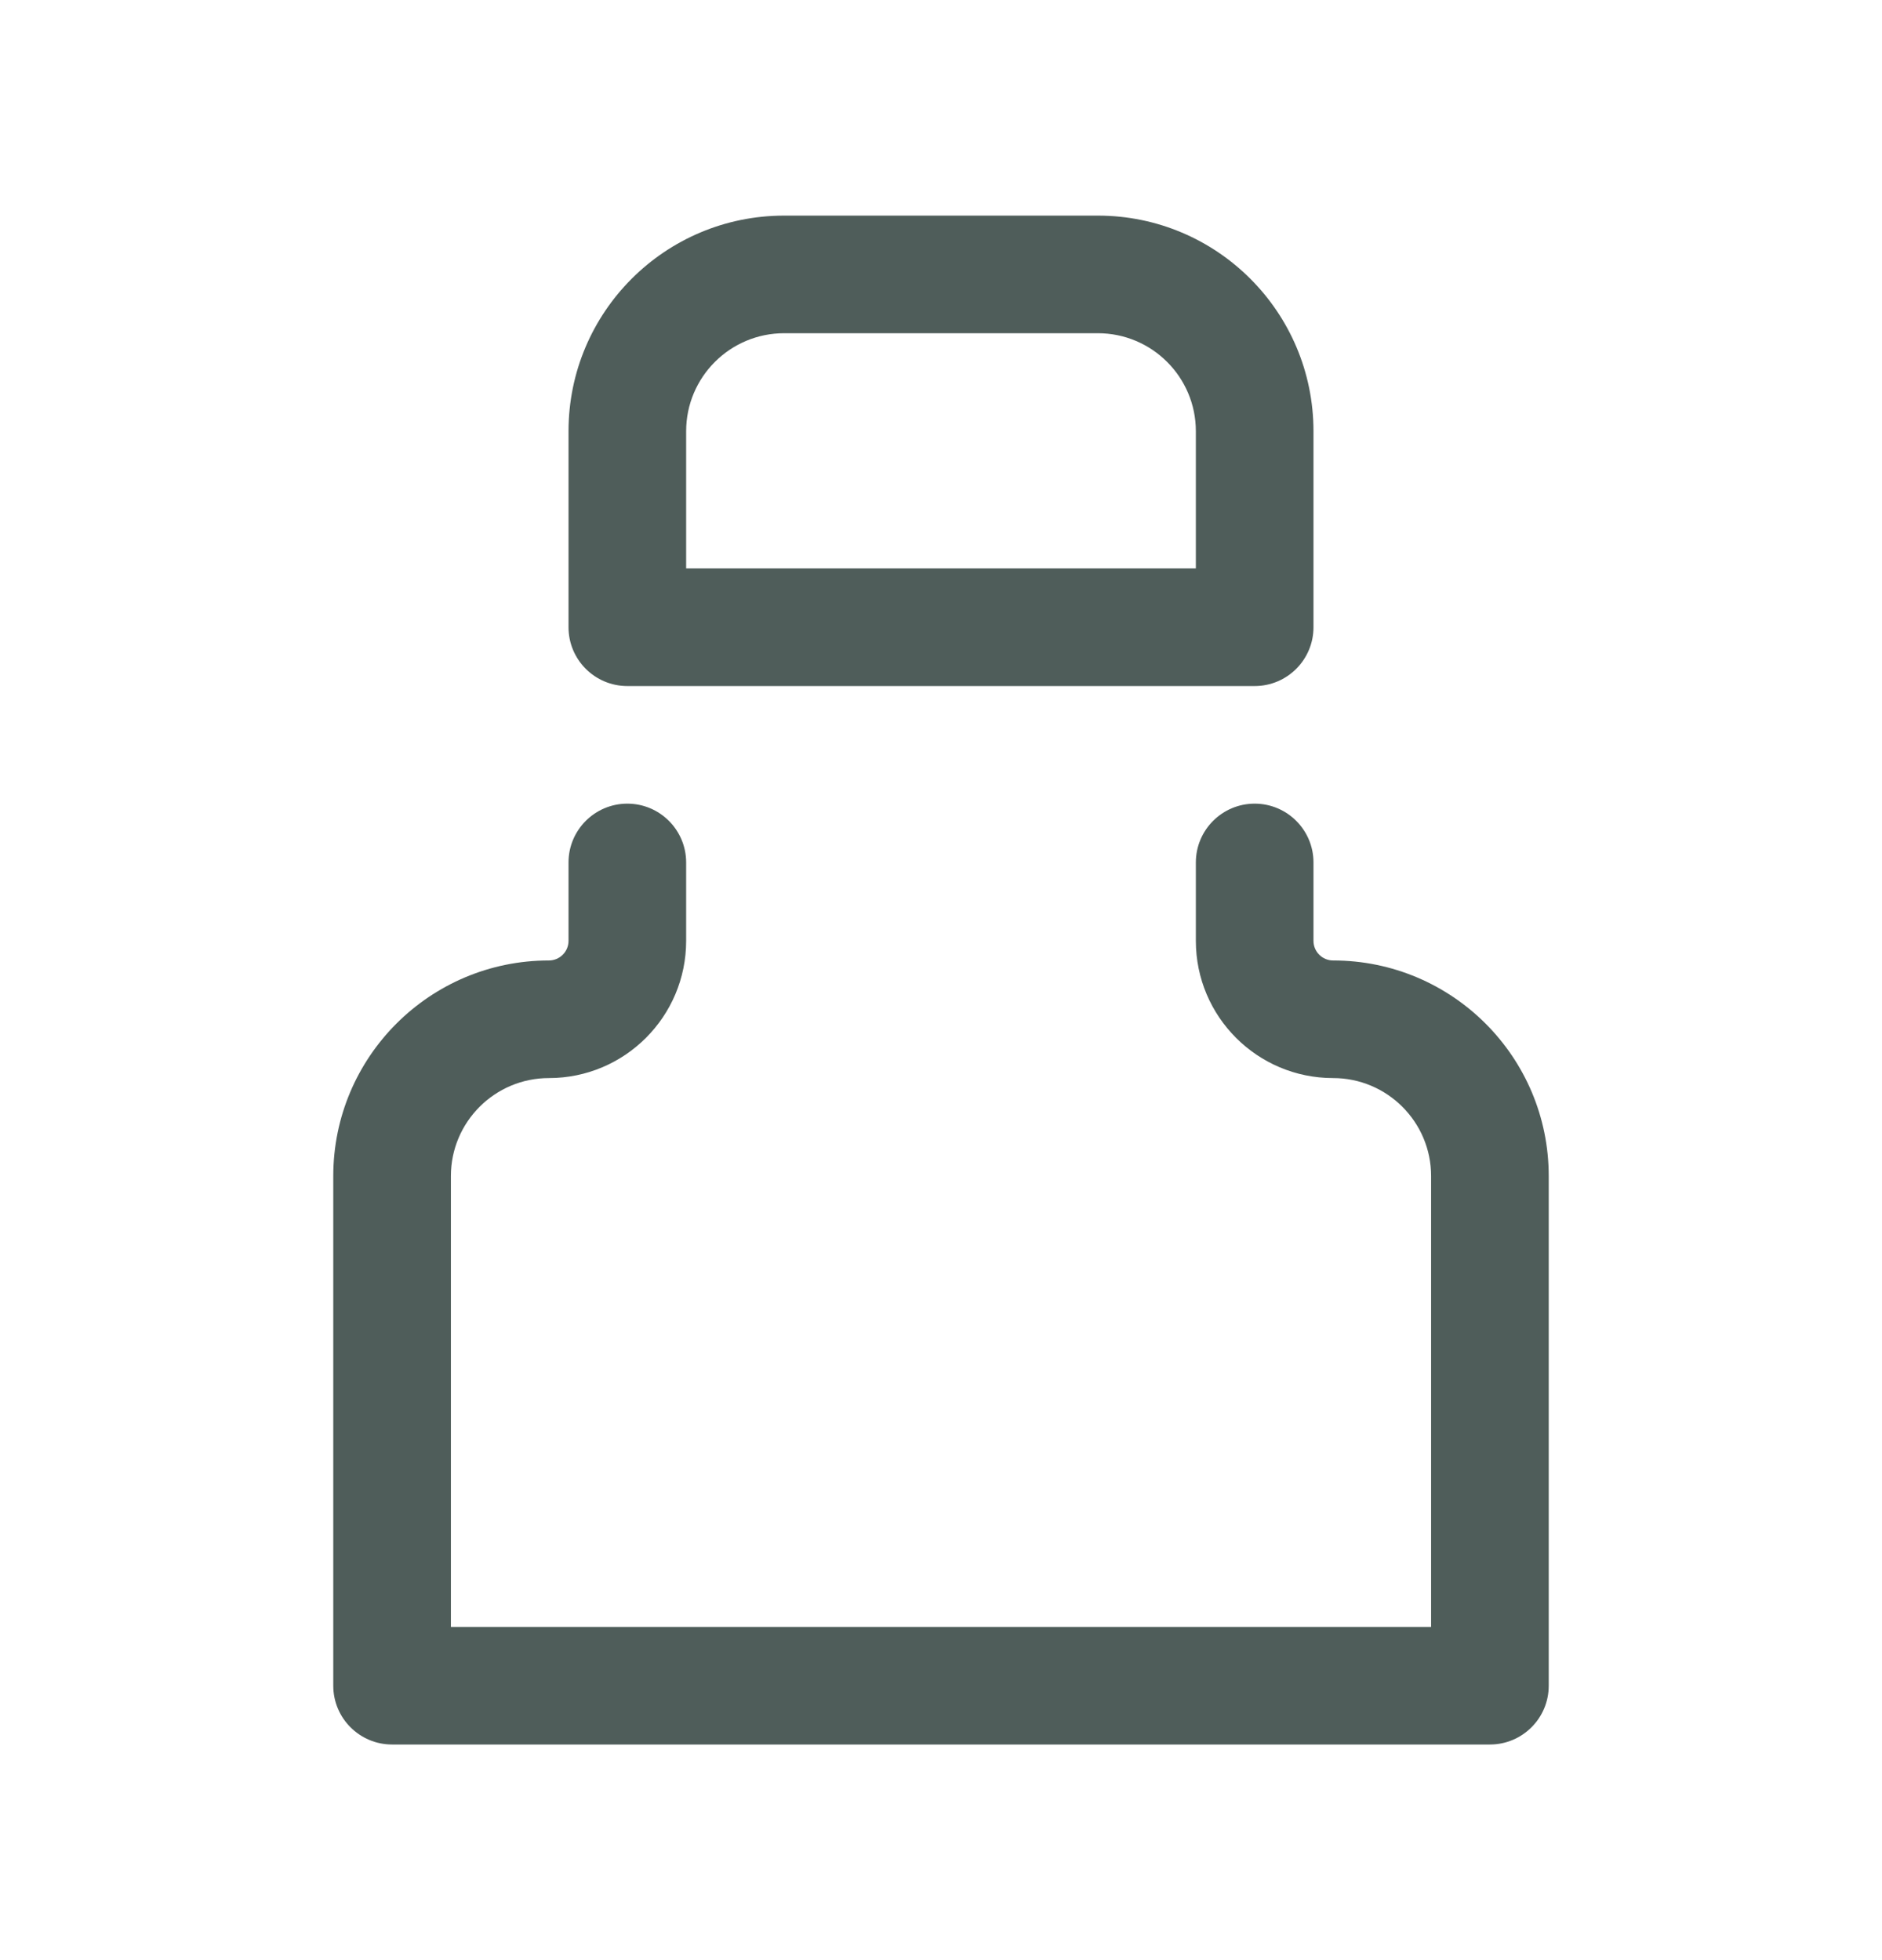 <svg width="24" height="25" viewBox="0 0 24 25" fill="none" xmlns="http://www.w3.org/2000/svg">
<path fill-rule="evenodd" clip-rule="evenodd" d="M7.25 5.5C7.25 3.981 8.481 2.75 10 2.75H14C15.519 2.75 16.75 3.981 16.75 5.5V8C16.75 8.414 16.414 8.75 16 8.75H8C7.586 8.75 7.25 8.414 7.25 8V5.5ZM10 4.25C9.31 4.25 8.75 4.81 8.75 5.5V7.25H15.25V5.5C15.25 4.81 14.69 4.25 14 4.25H10ZM8 10.25C8.414 10.25 8.75 10.586 8.75 11V12C8.75 12.966 7.966 13.75 7 13.75C6.31 13.75 5.75 14.31 5.75 15V20.75H18.25V15C18.25 14.31 17.69 13.75 17 13.75C16.034 13.75 15.25 12.966 15.25 12V11C15.25 10.586 15.586 10.25 16 10.25C16.414 10.25 16.75 10.586 16.75 11V12C16.75 12.138 16.862 12.25 17 12.25C18.519 12.25 19.75 13.481 19.75 15V21.5C19.75 21.914 19.414 22.25 19 22.25H5C4.586 22.25 4.25 21.914 4.25 21.5V15C4.25 13.481 5.481 12.25 7 12.25C7.138 12.25 7.25 12.138 7.25 12V11C7.25 10.586 7.586 10.25 8 10.25Z" fill="#4F5D5A"/>
</svg>

